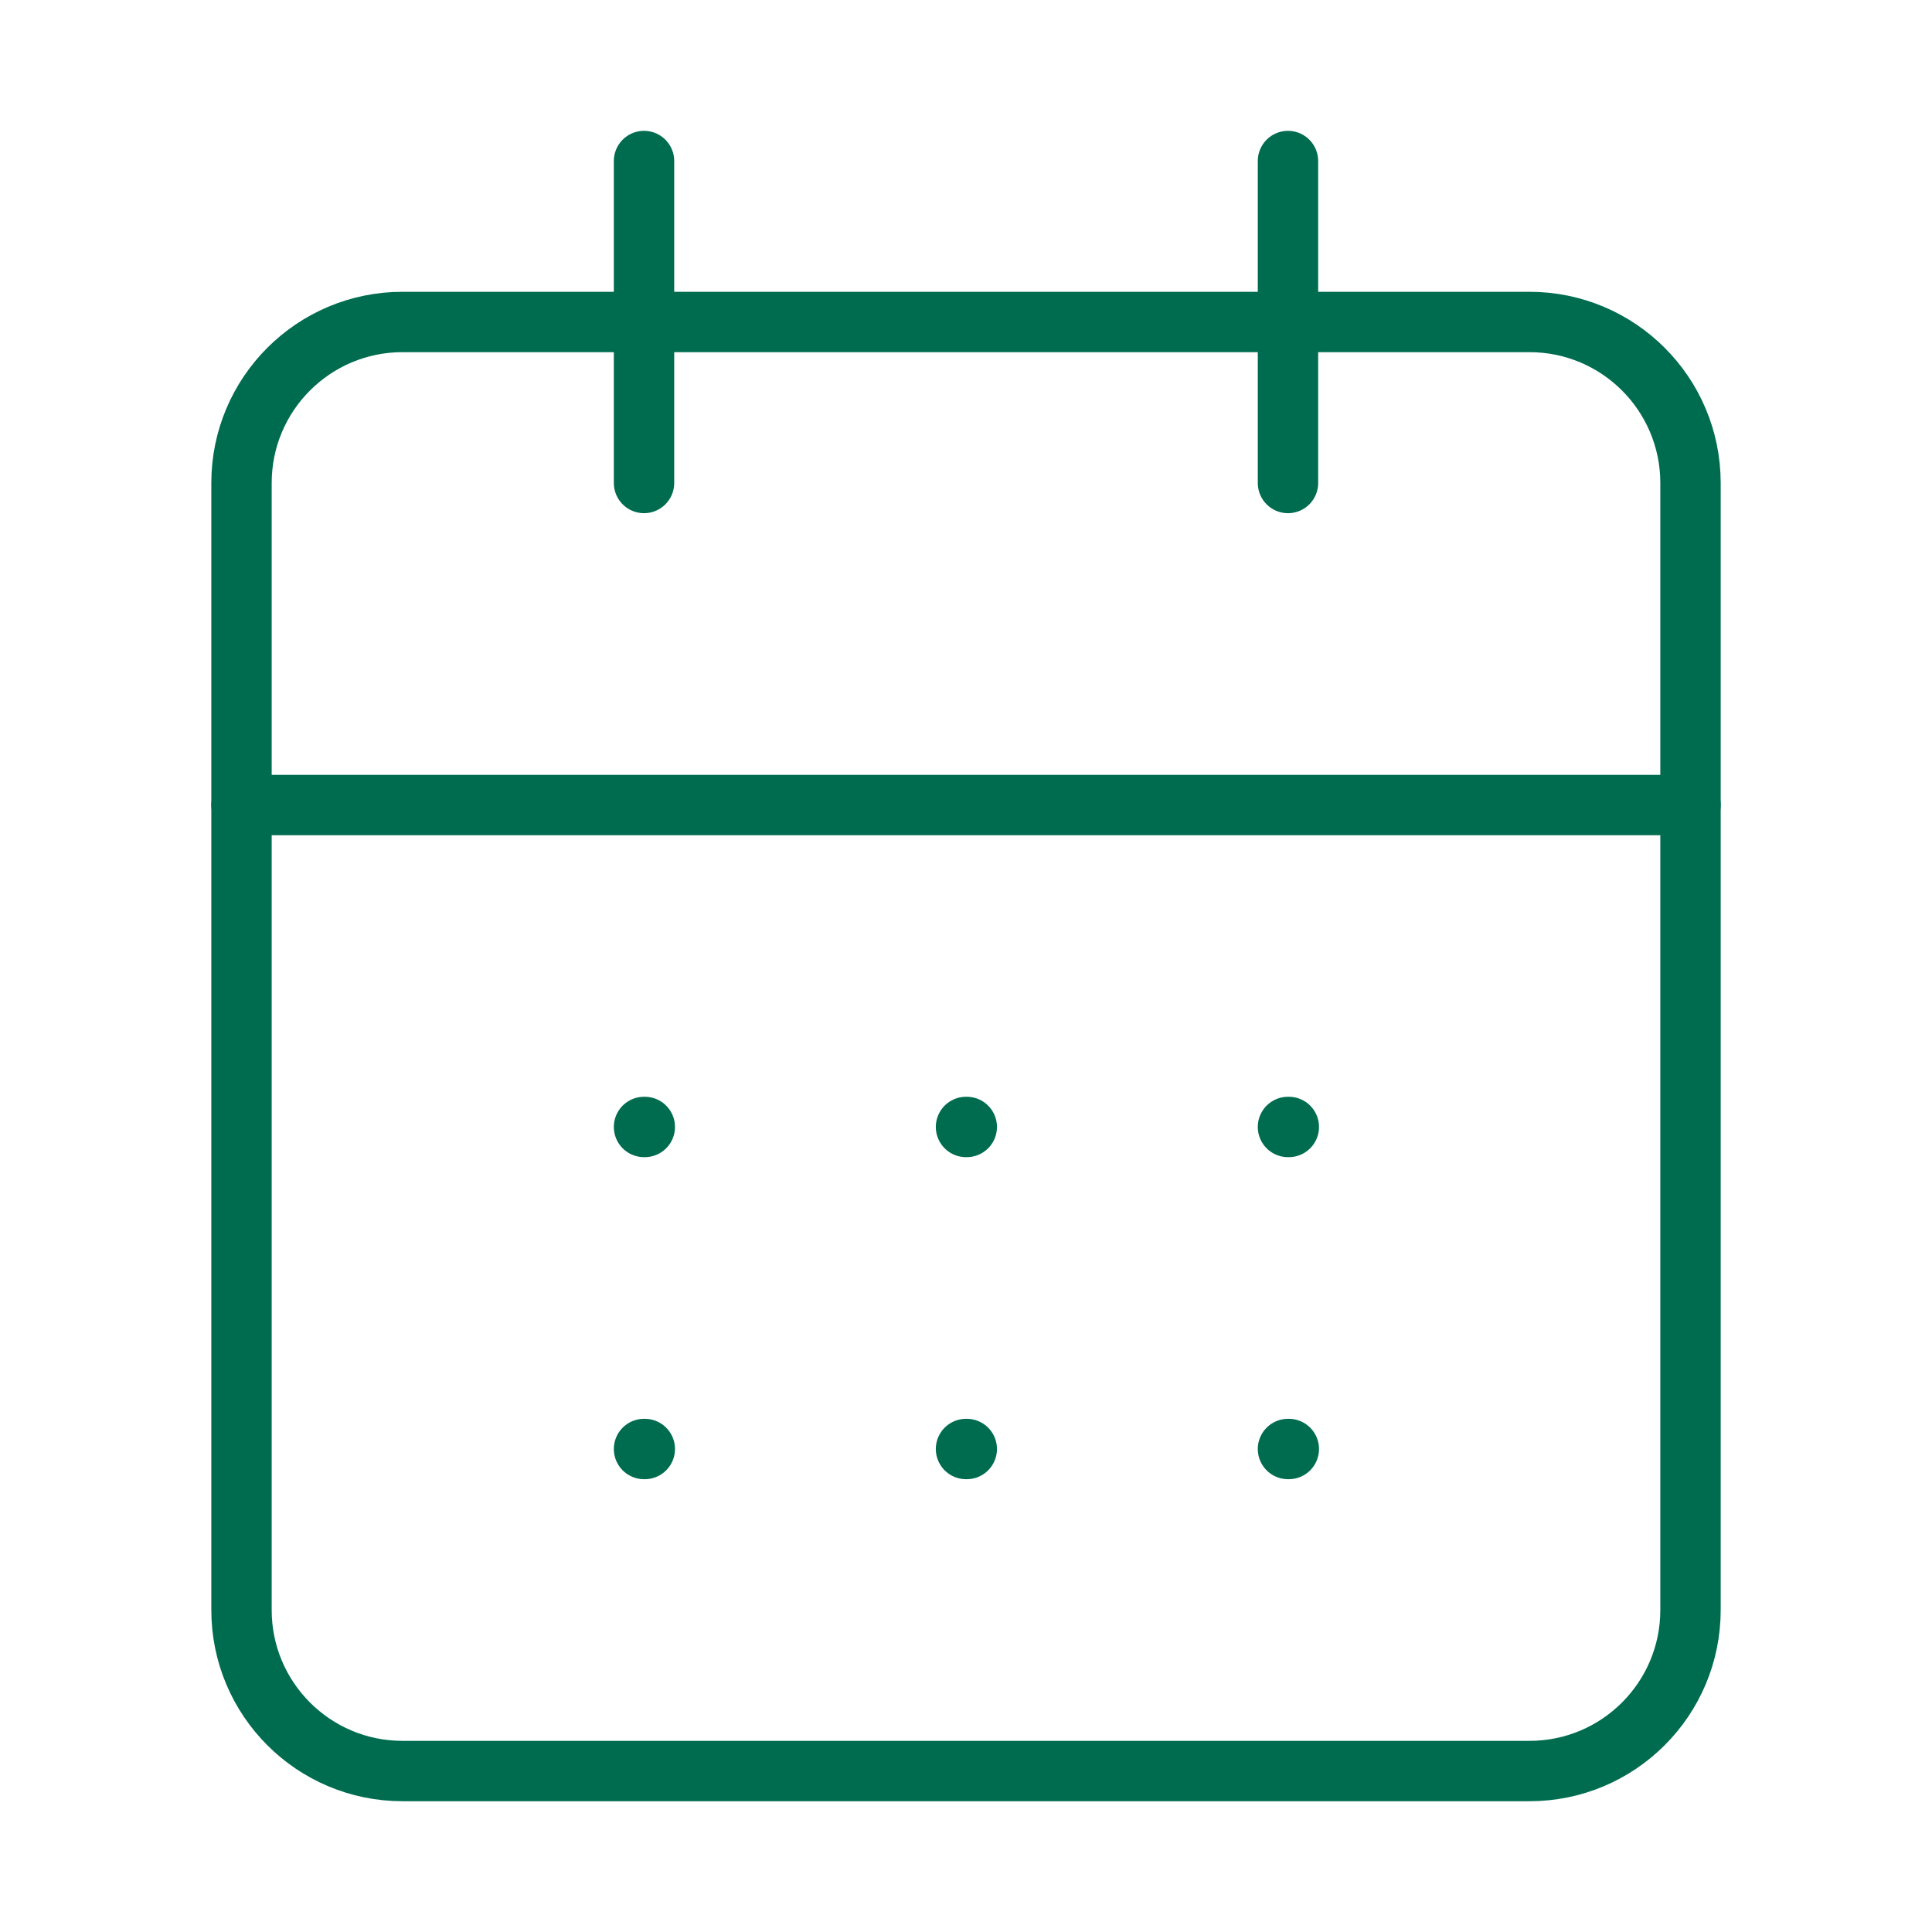<svg width="32" height="32" viewBox="0 0 32 32" fill="none" xmlns="http://www.w3.org/2000/svg">
<path d="M25.333 5.333H6.667C5.194 5.333 4 6.527 4 8V26.667C4 28.14 5.194 29.334 6.667 29.334H25.333C26.806 29.334 28 28.14 28 26.667V8C28 6.527 26.806 5.333 25.333 5.333Z" stroke="#006C4F" stroke-linecap="round" stroke-linejoin="round"/>
<path d="M21.333 2.667V8" stroke="#006C4F" stroke-linecap="round" stroke-linejoin="round"/>
<path d="M10.667 2.667V8" stroke="#006C4F" stroke-linecap="round" stroke-linejoin="round"/>
<path d="M4 13.334H28" stroke="#006C4F" stroke-linecap="round" stroke-linejoin="round"/>
<path d="M10.667 18.666H10.68" stroke="#006C4F" stroke-linecap="round" stroke-linejoin="round"/>
<path d="M16 18.666H16.013" stroke="#006C4F" stroke-linecap="round" stroke-linejoin="round"/>
<path d="M21.333 18.666H21.347" stroke="#006C4F" stroke-linecap="round" stroke-linejoin="round"/>
<path d="M10.667 24H10.68" stroke="#006C4F" stroke-linecap="round" stroke-linejoin="round"/>
<path d="M16 24H16.013" stroke="#006C4F" stroke-linecap="round" stroke-linejoin="round"/>
<path d="M21.333 24H21.347" stroke="#006C4F" stroke-linecap="round" stroke-linejoin="round"/>
</svg>
